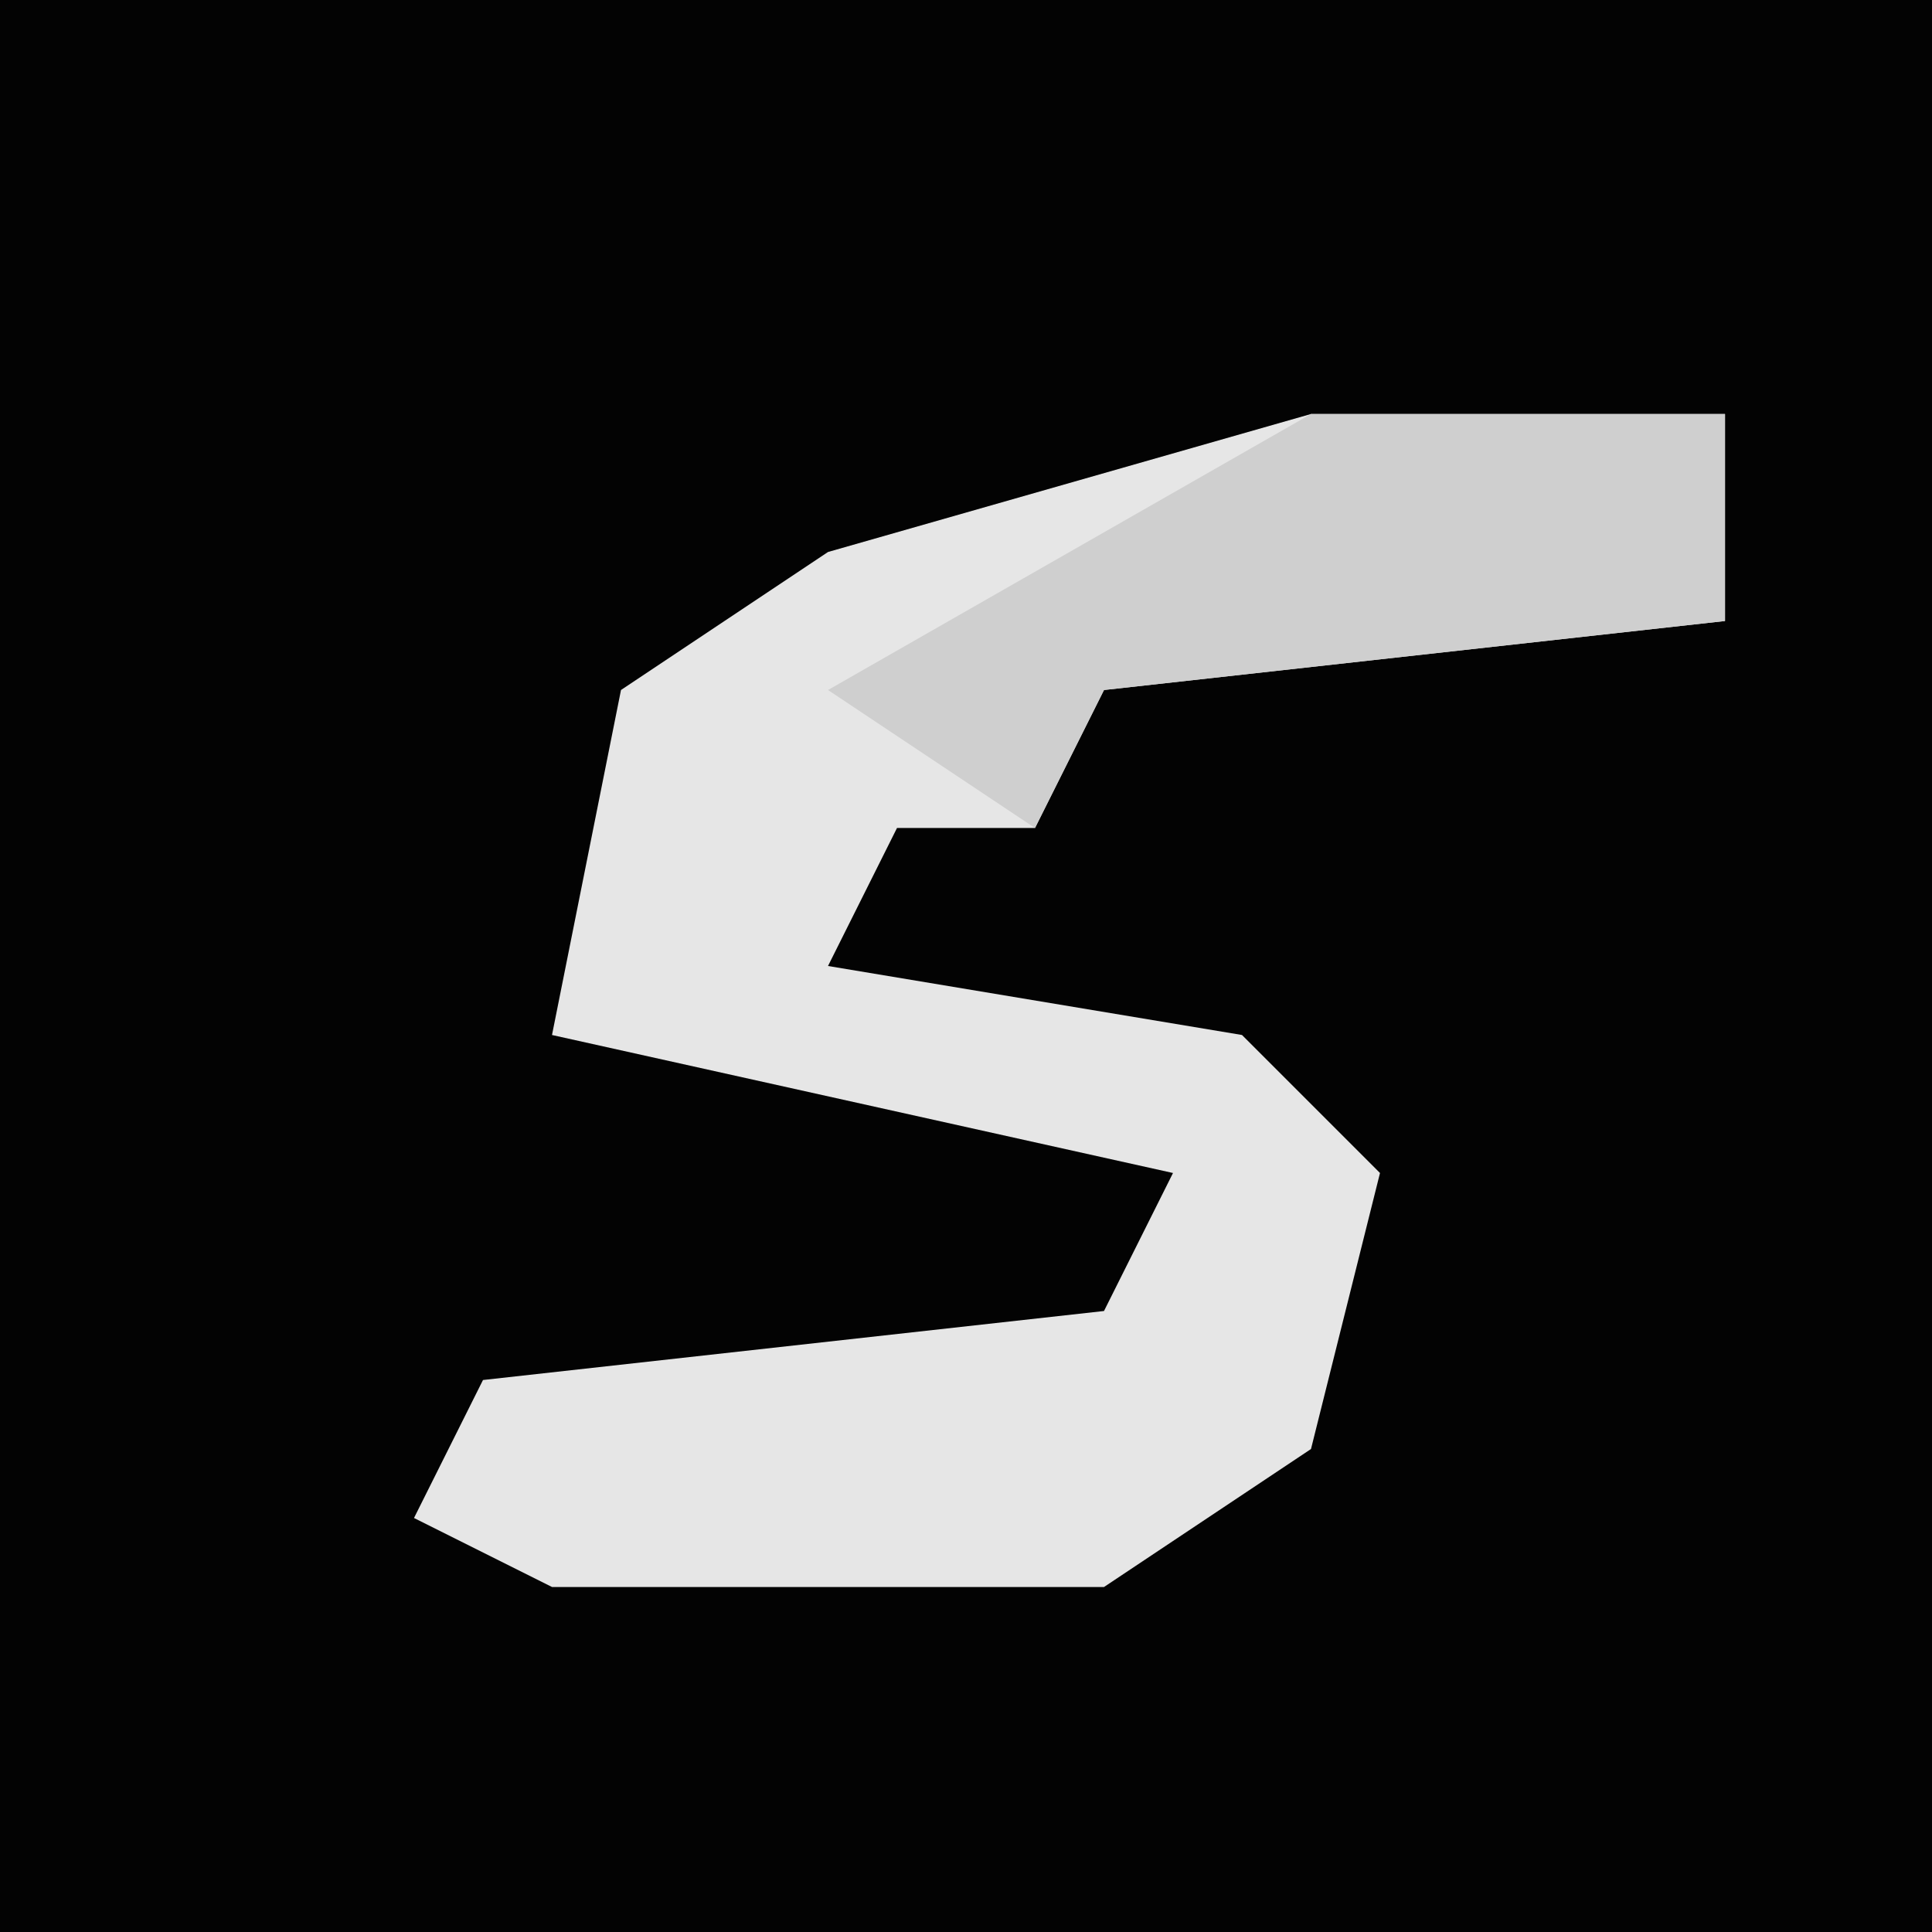 <?xml version="1.0" encoding="UTF-8"?>
<svg version="1.1" xmlns="http://www.w3.org/2000/svg" width="28" height="28">
<path d="M0,0 L28,0 L28,28 L0,28 Z " fill="#030303" transform="translate(0,0)"/>
<path d="M0,0 L6,0 L6,3 L-3,4 L-4,6 L-6,6 L-7,8 L-1,9 L1,11 L0,15 L-3,17 L-11,17 L-13,16 L-12,14 L-3,13 L-2,11 L-11,9 L-10,4 L-7,2 Z " fill="#E6E6E6" transform="translate(19,6)"/>
<path d="M0,0 L6,0 L6,3 L-3,4 L-4,6 L-7,4 Z " fill="#CFCFCF" transform="translate(19,6)"/>
</svg>
